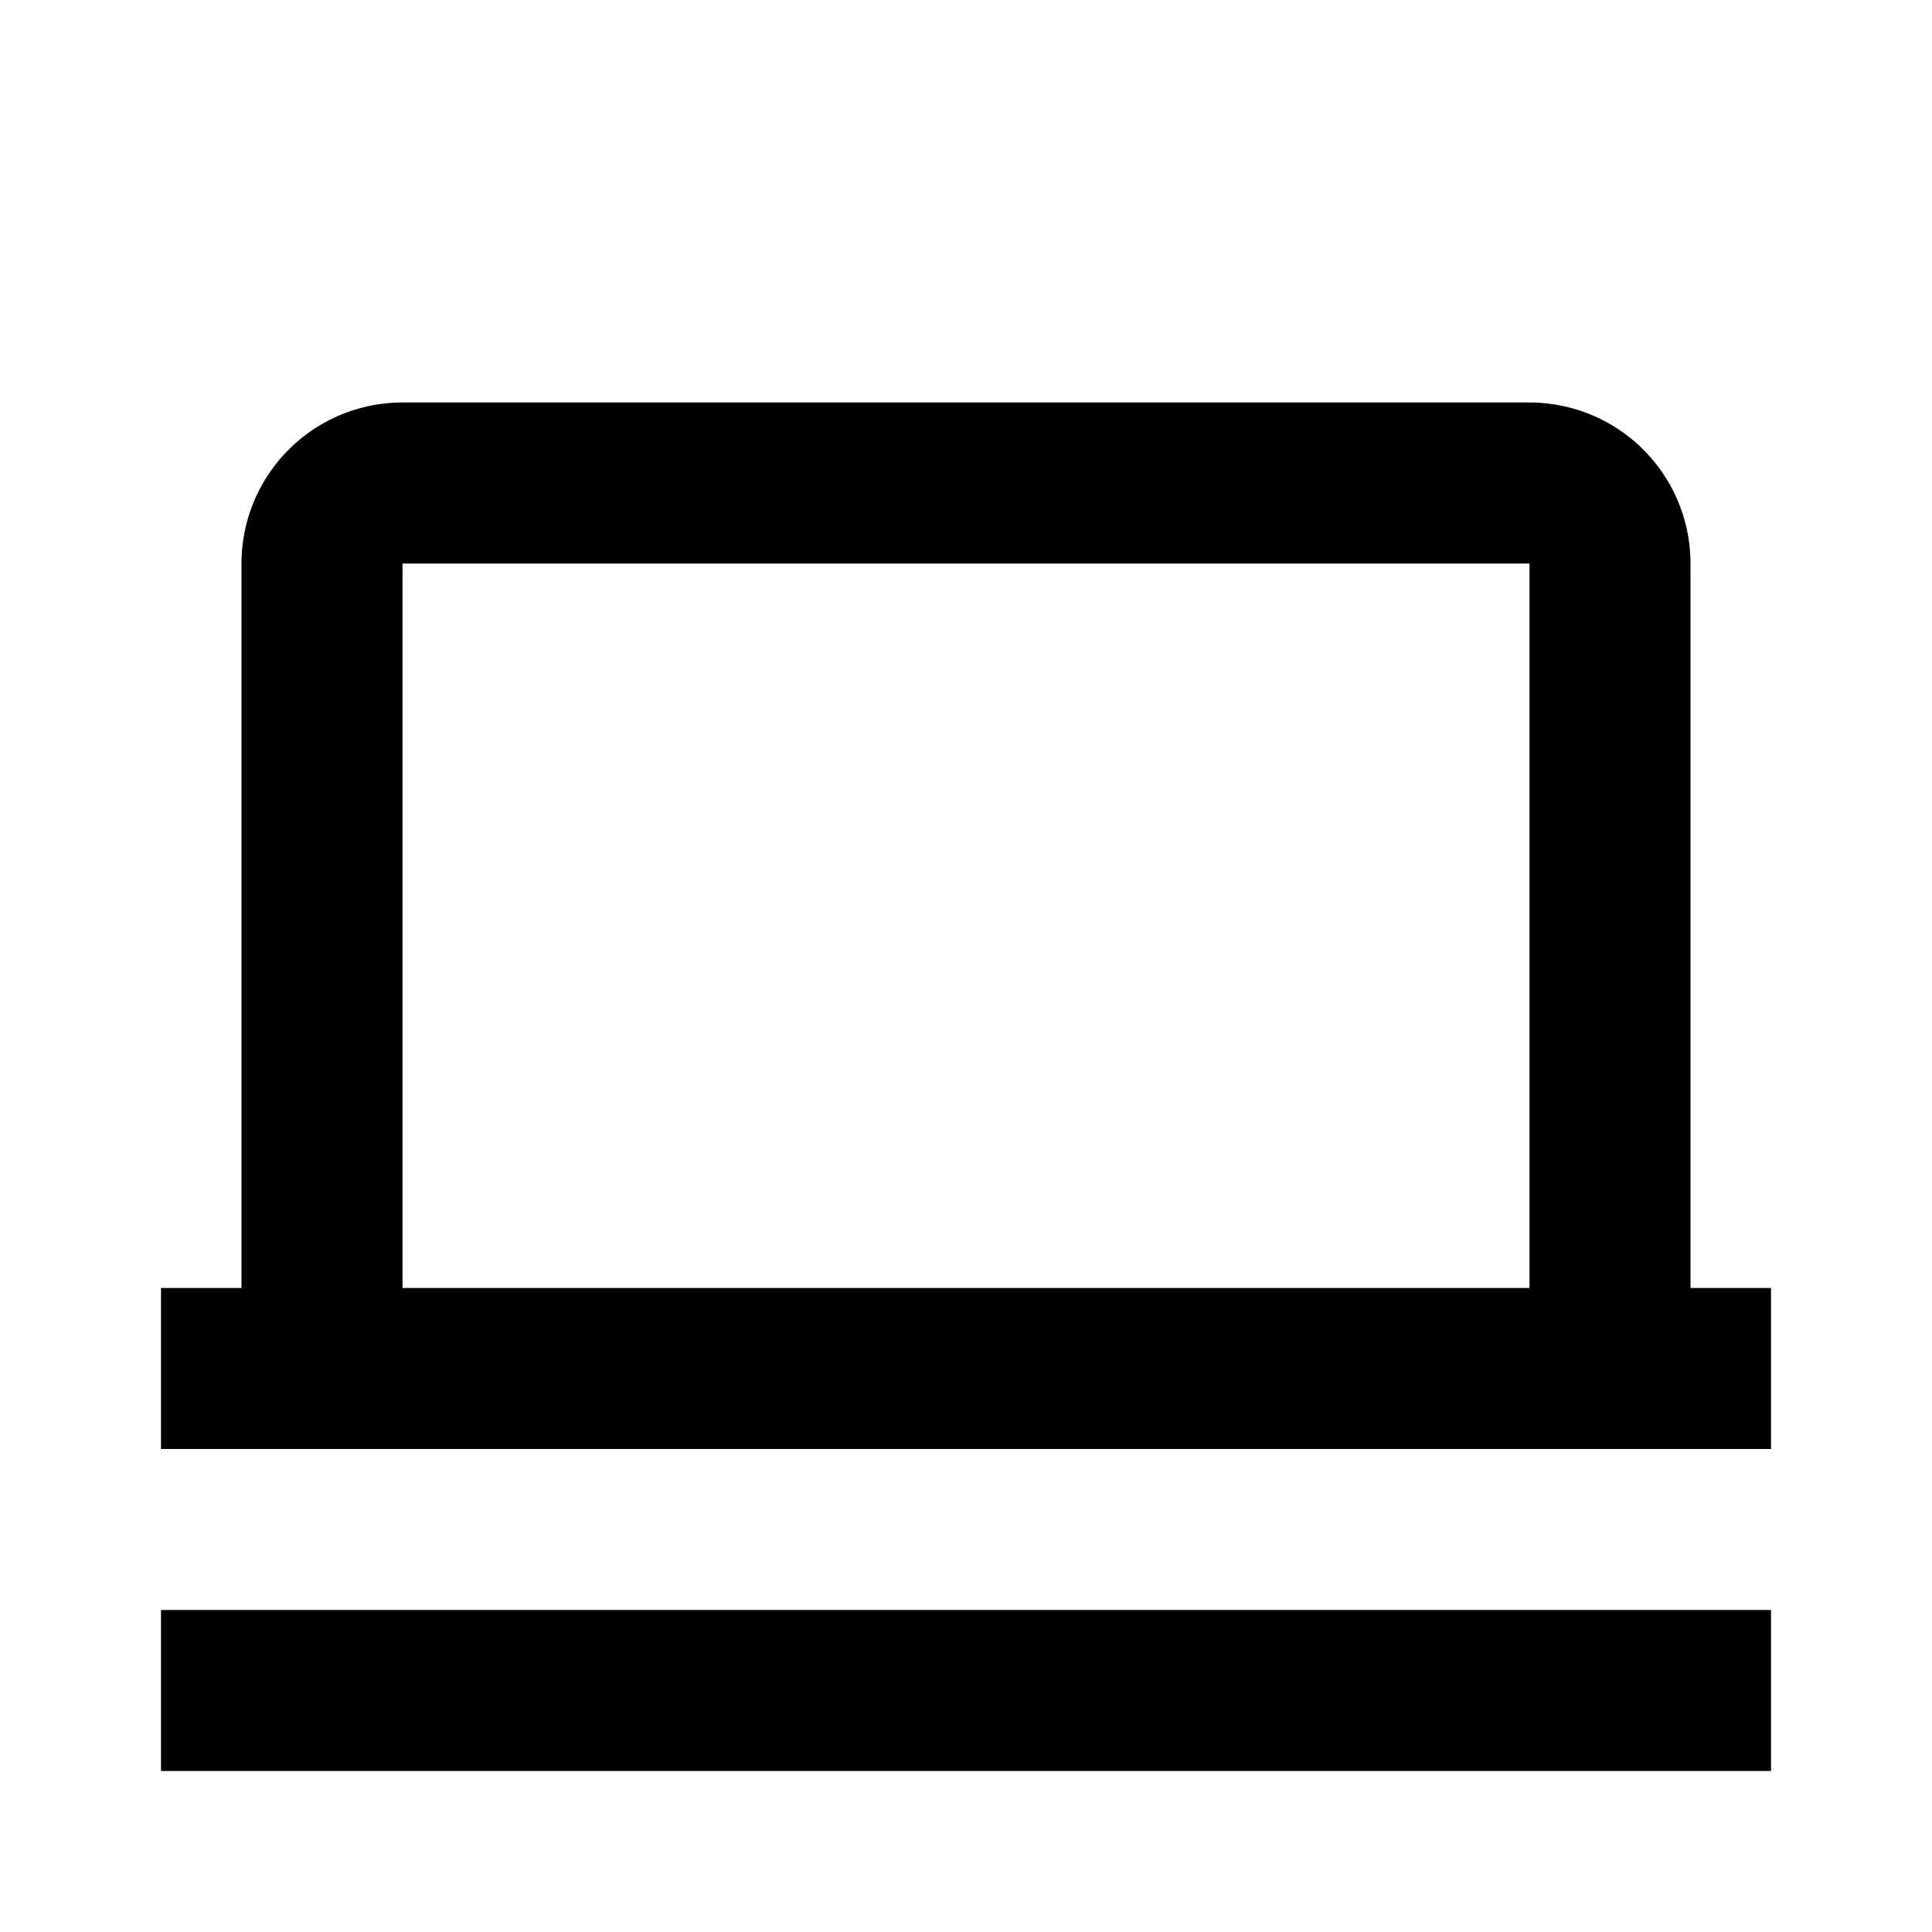<svg xmlns="http://www.w3.org/2000/svg" viewBox="0 0 24 24" class="icon icon-icon-laptop">
<path d="M21 16V7a2 2 0 0 0-2-2H5a2 2 0 0 0-2 2v9H2v2h20v-2h-1zM5 16V7h14v9H5z"/>
<path d="M2 20h20v2H2z"/>
</svg>
